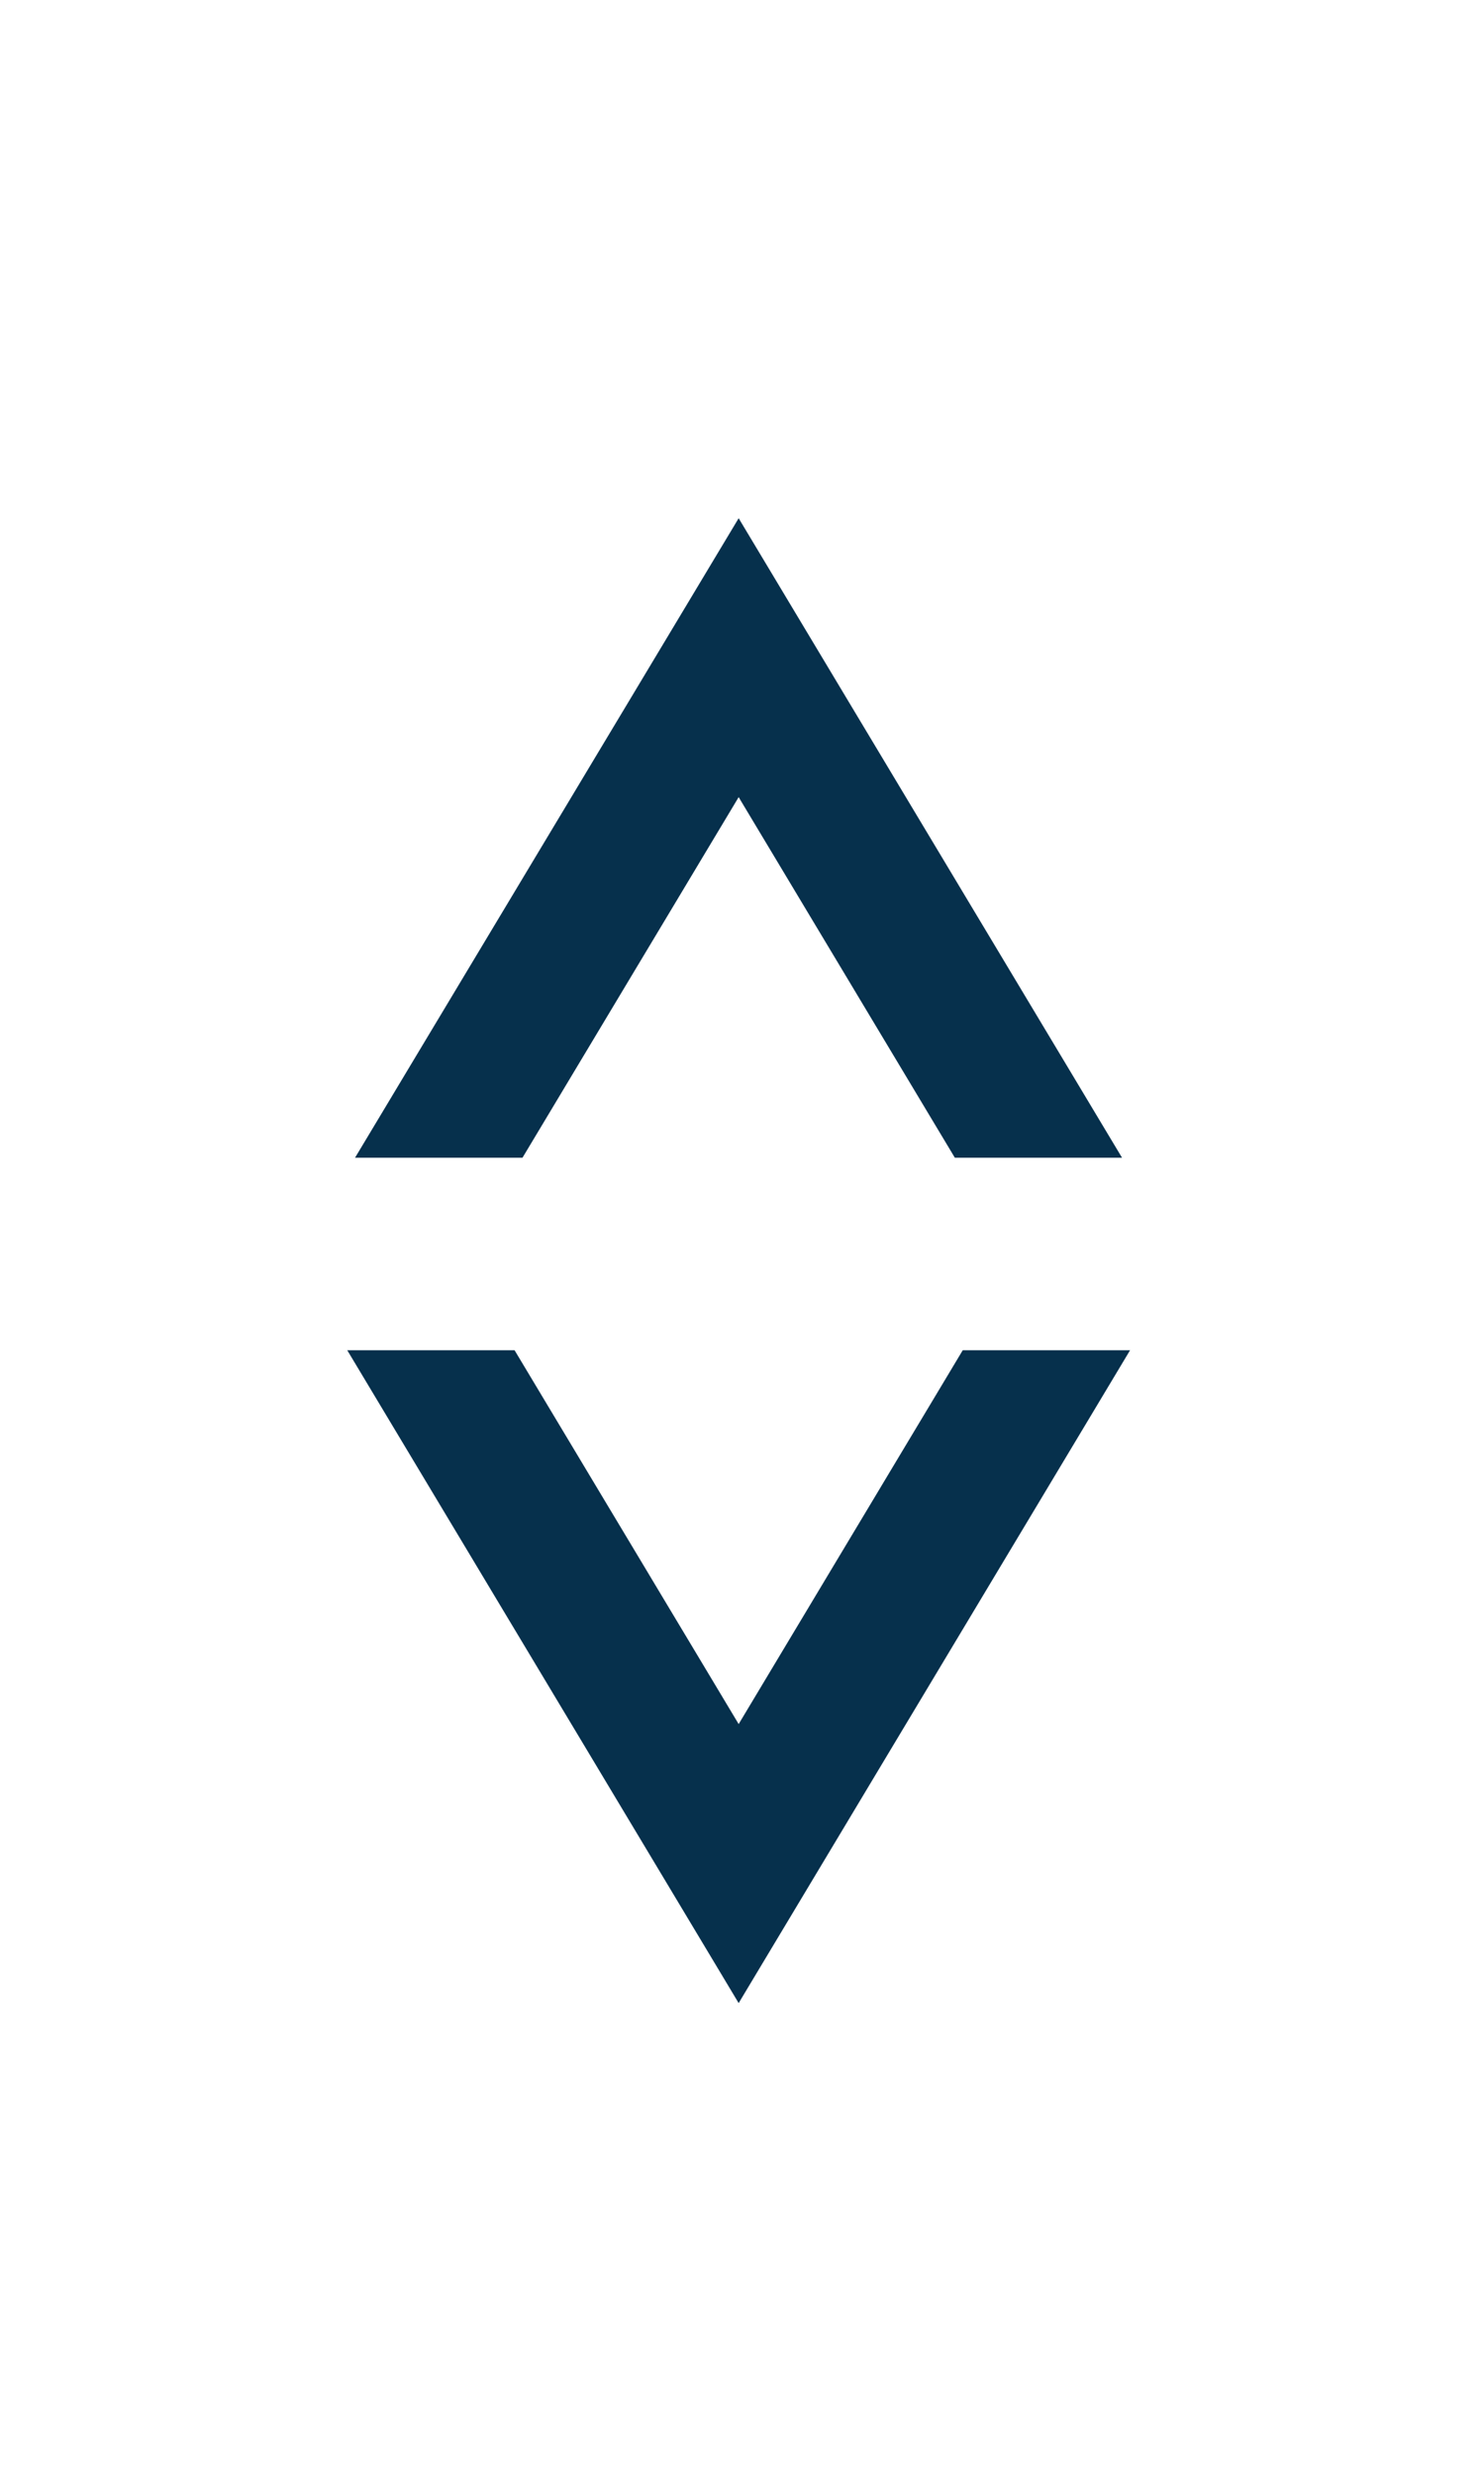 <?xml version="1.0" encoding="utf-8"?>
<!DOCTYPE svg PUBLIC "-//W3C//DTD SVG 1.1//EN" "http://www.w3.org/Graphics/SVG/1.1/DTD/svg11.dtd">
<svg version="1.1" id="Layer_1" xmlns="http://www.w3.org/2000/svg" xmlns:xlink="http://www.w3.org/1999/xlink" x="0px" y="0px"
	 width="12px" height="20px" viewBox="0 0 12 20" enable-background="new 0 0 12 20" xml:space="preserve">
<polygon fill="#06304C" points="5.973,6.442 7.721,9.356 9.073,9.356 5.973,4.188 2.871,9.356 4.225,9.356 "/>
<polygon fill="#06304C" points="5.973,13.933 4.161,10.912 2.808,10.912 5.973,16.188 9.138,10.912 7.785,10.912 "/>
</svg>